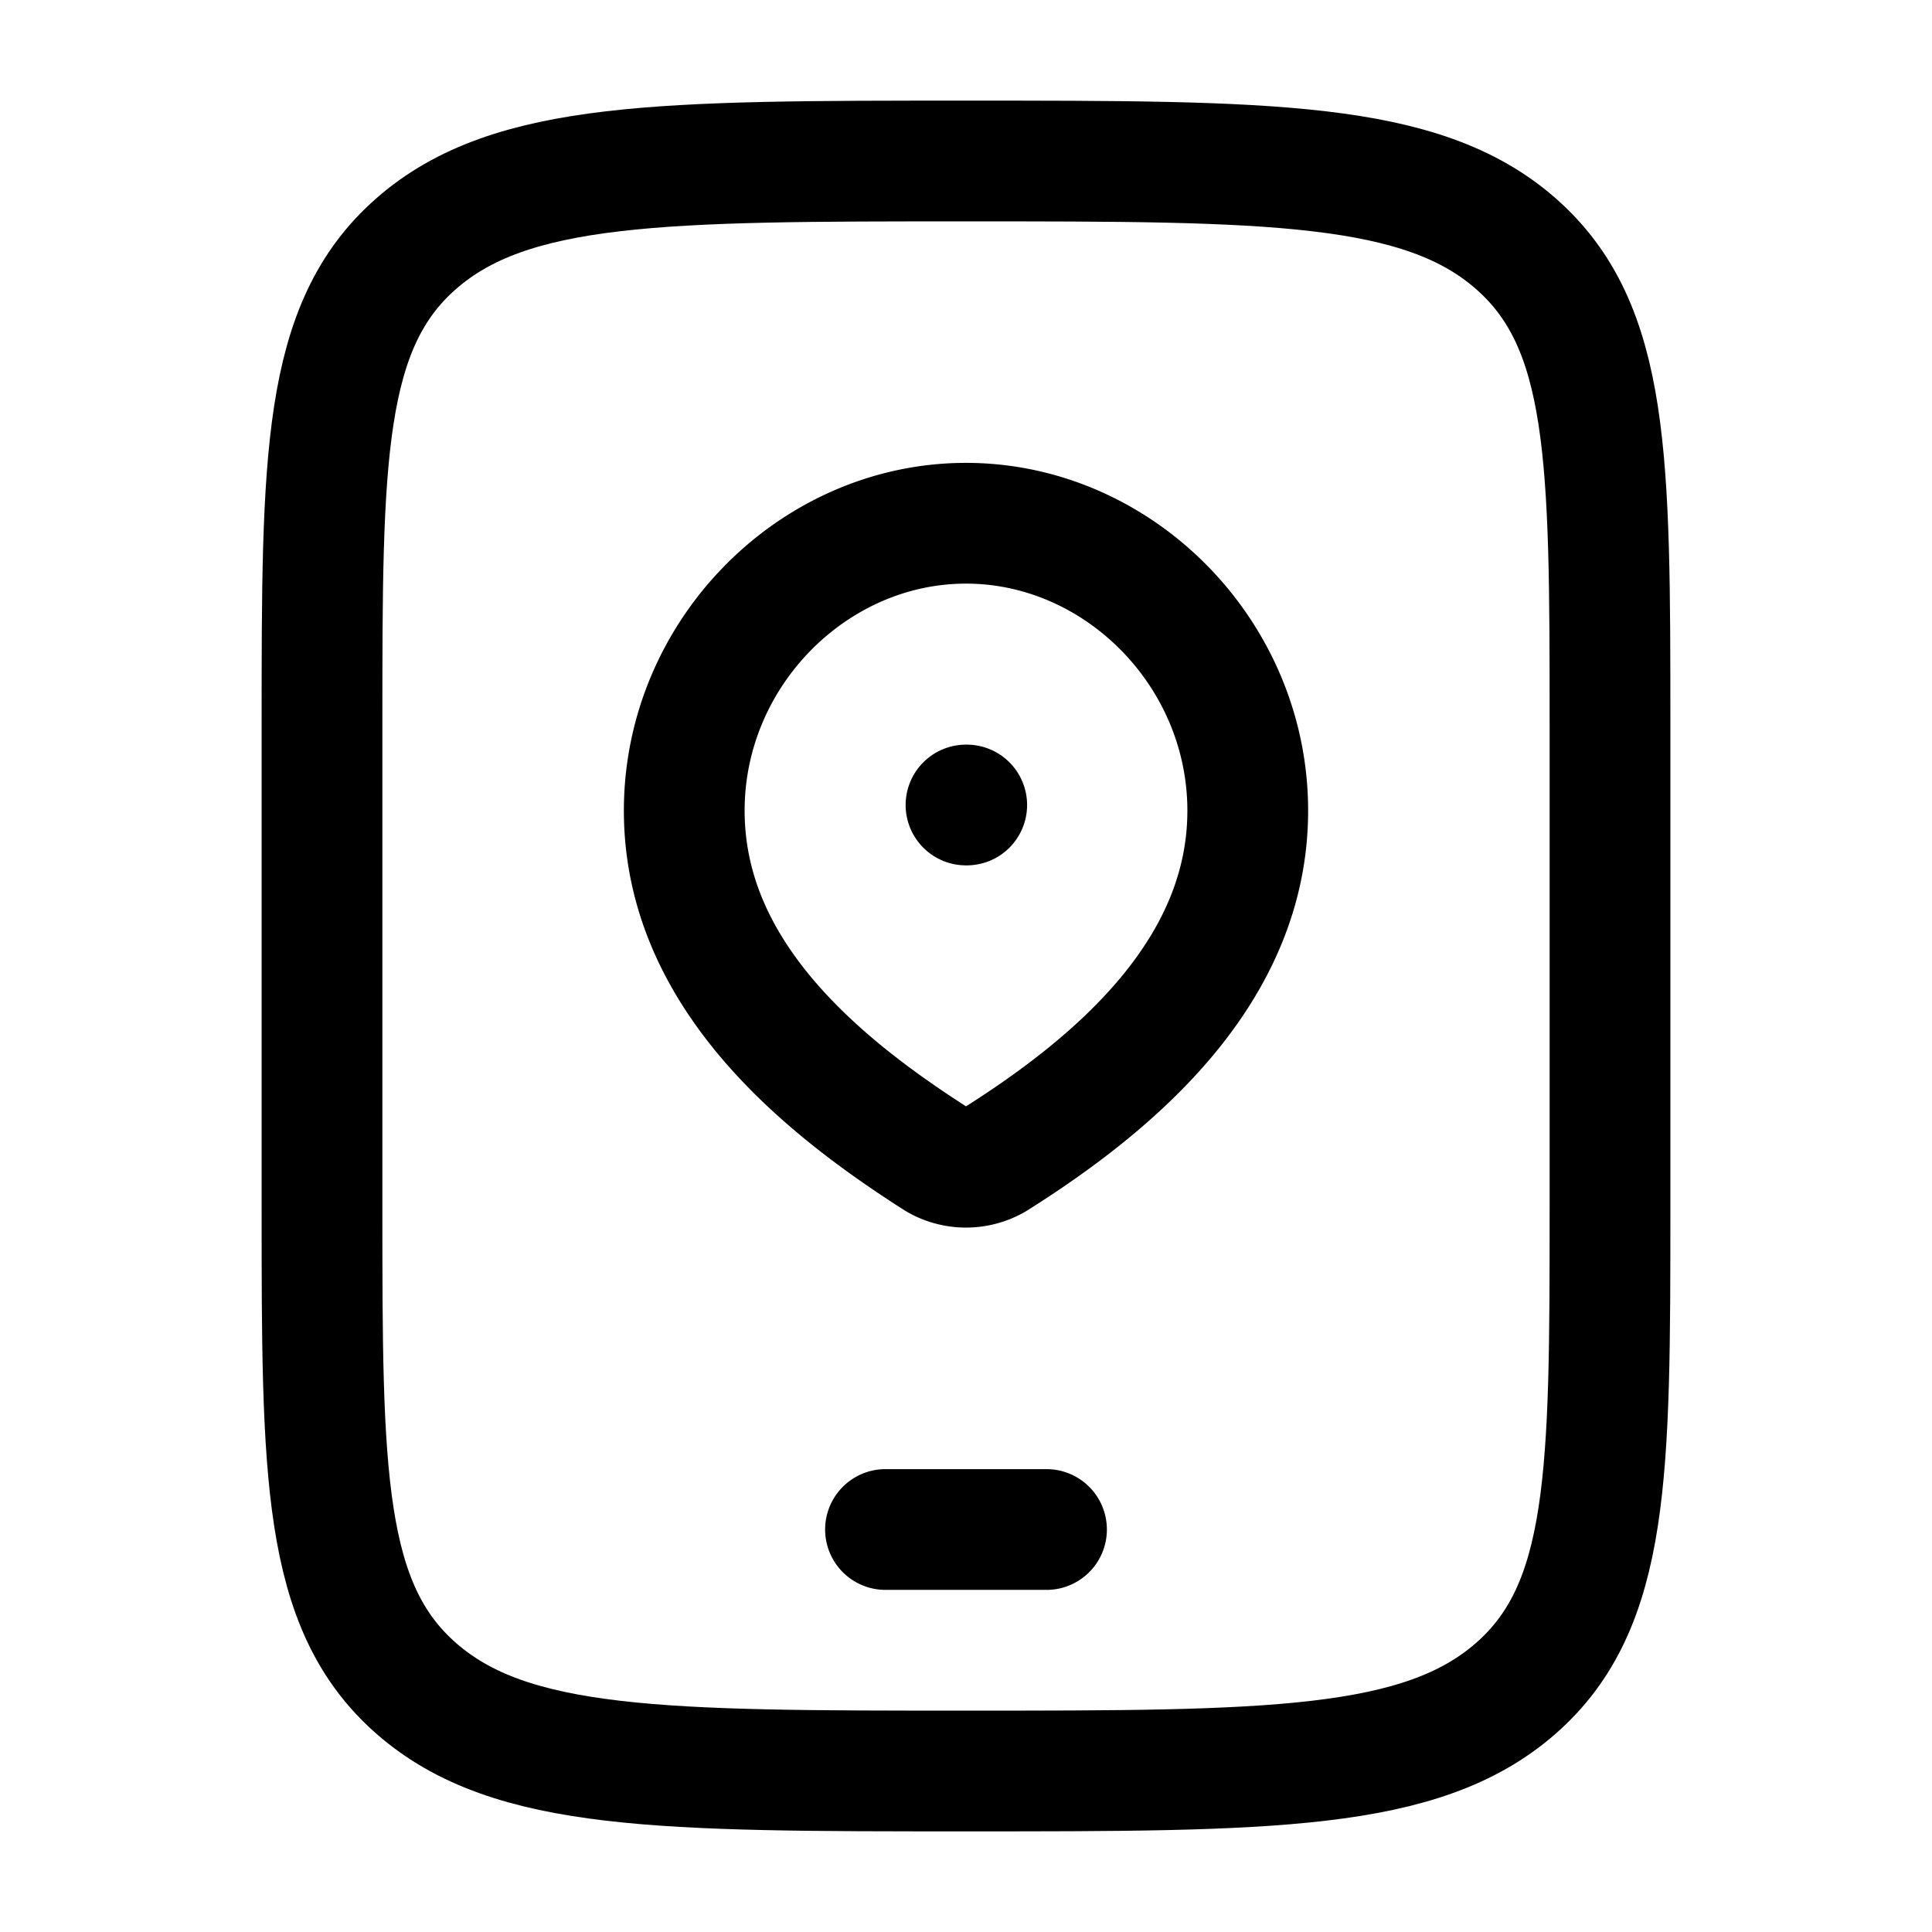 <svg xmlns="http://www.w3.org/2000/svg" width="1em" height="1em" viewBox="0 0 24 24"><g fill="none" stroke="currentColor" stroke-linecap="round" stroke-linejoin="round" stroke-width="1.5" color="currentColor"><path d="M4 9c0-3.3 0-4.95 1.172-5.975S8.229 2 12 2s5.657 0 6.828 1.025S20 5.7 20 9v6c0 3.3 0 4.95-1.172 5.975S15.771 22 12 22s-5.657 0-6.828-1.025S4 18.3 4 15zm8 1h.009"/><path d="M12 6.5c1.894 0 3.5 1.613 3.5 3.57c0 1.989-1.632 3.384-3.14 4.333a.72.72 0 0 1-.72 0c-1.505-.958-3.14-2.338-3.14-4.333c0-1.957 1.606-3.57 3.5-3.57M11 19h2"/></g></svg>